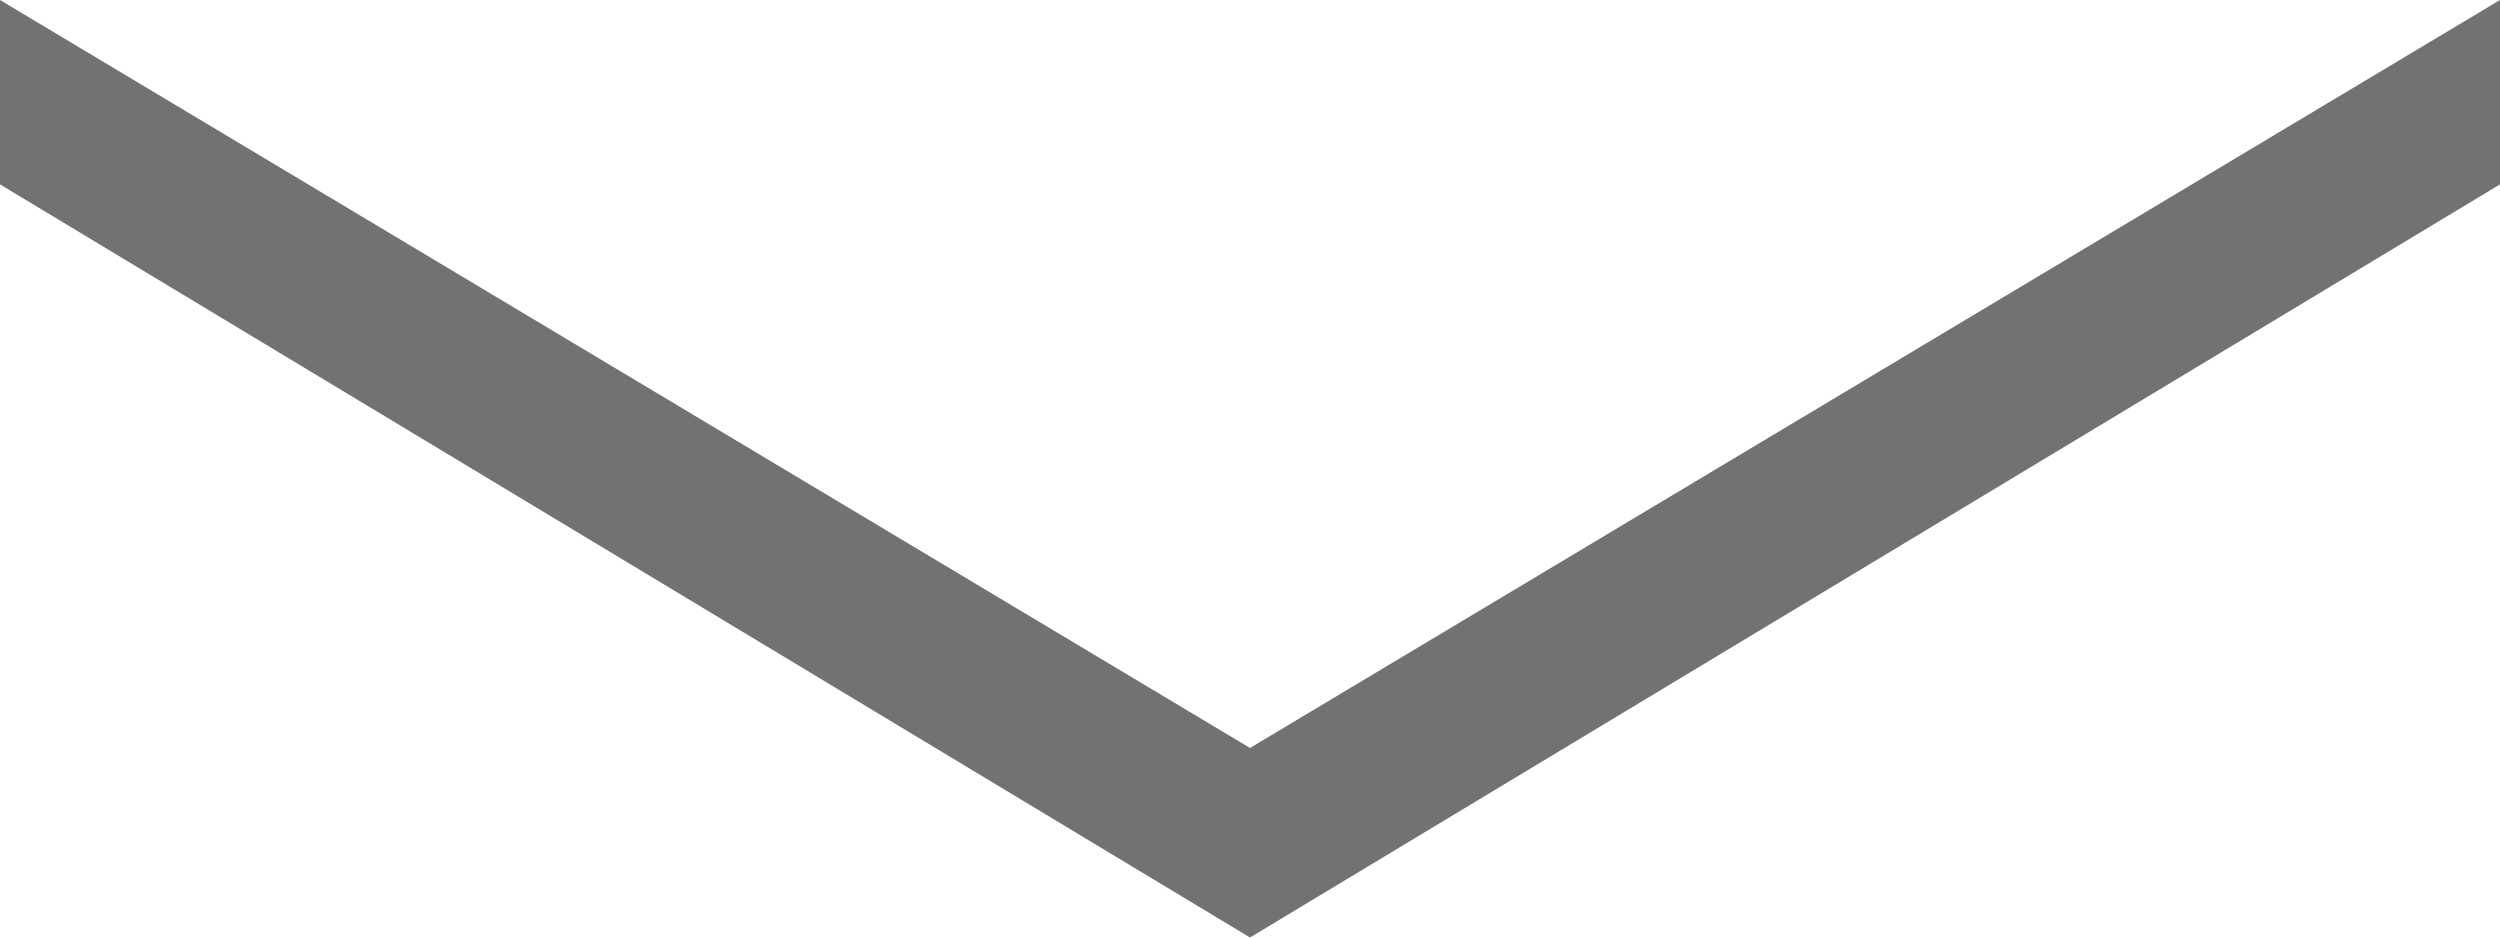 ﻿<?xml version="1.0" encoding="utf-8"?>
<svg version="1.1" xmlns:xlink="http://www.w3.org/1999/xlink" width="16px" height="6px" xmlns="http://www.w3.org/2000/svg">
  <g transform="matrix(1 0 0 1 -1022 -226 )">
    <path d="M 0 1.18  L 0 0  L 8 4.787  L 16 0  L 16 1.18  L 8 6  L 0 1.18  Z " fill-rule="nonzero" fill="#727272" stroke="none" transform="matrix(1 0 0 1 1022 226 )" />
  </g>
</svg>